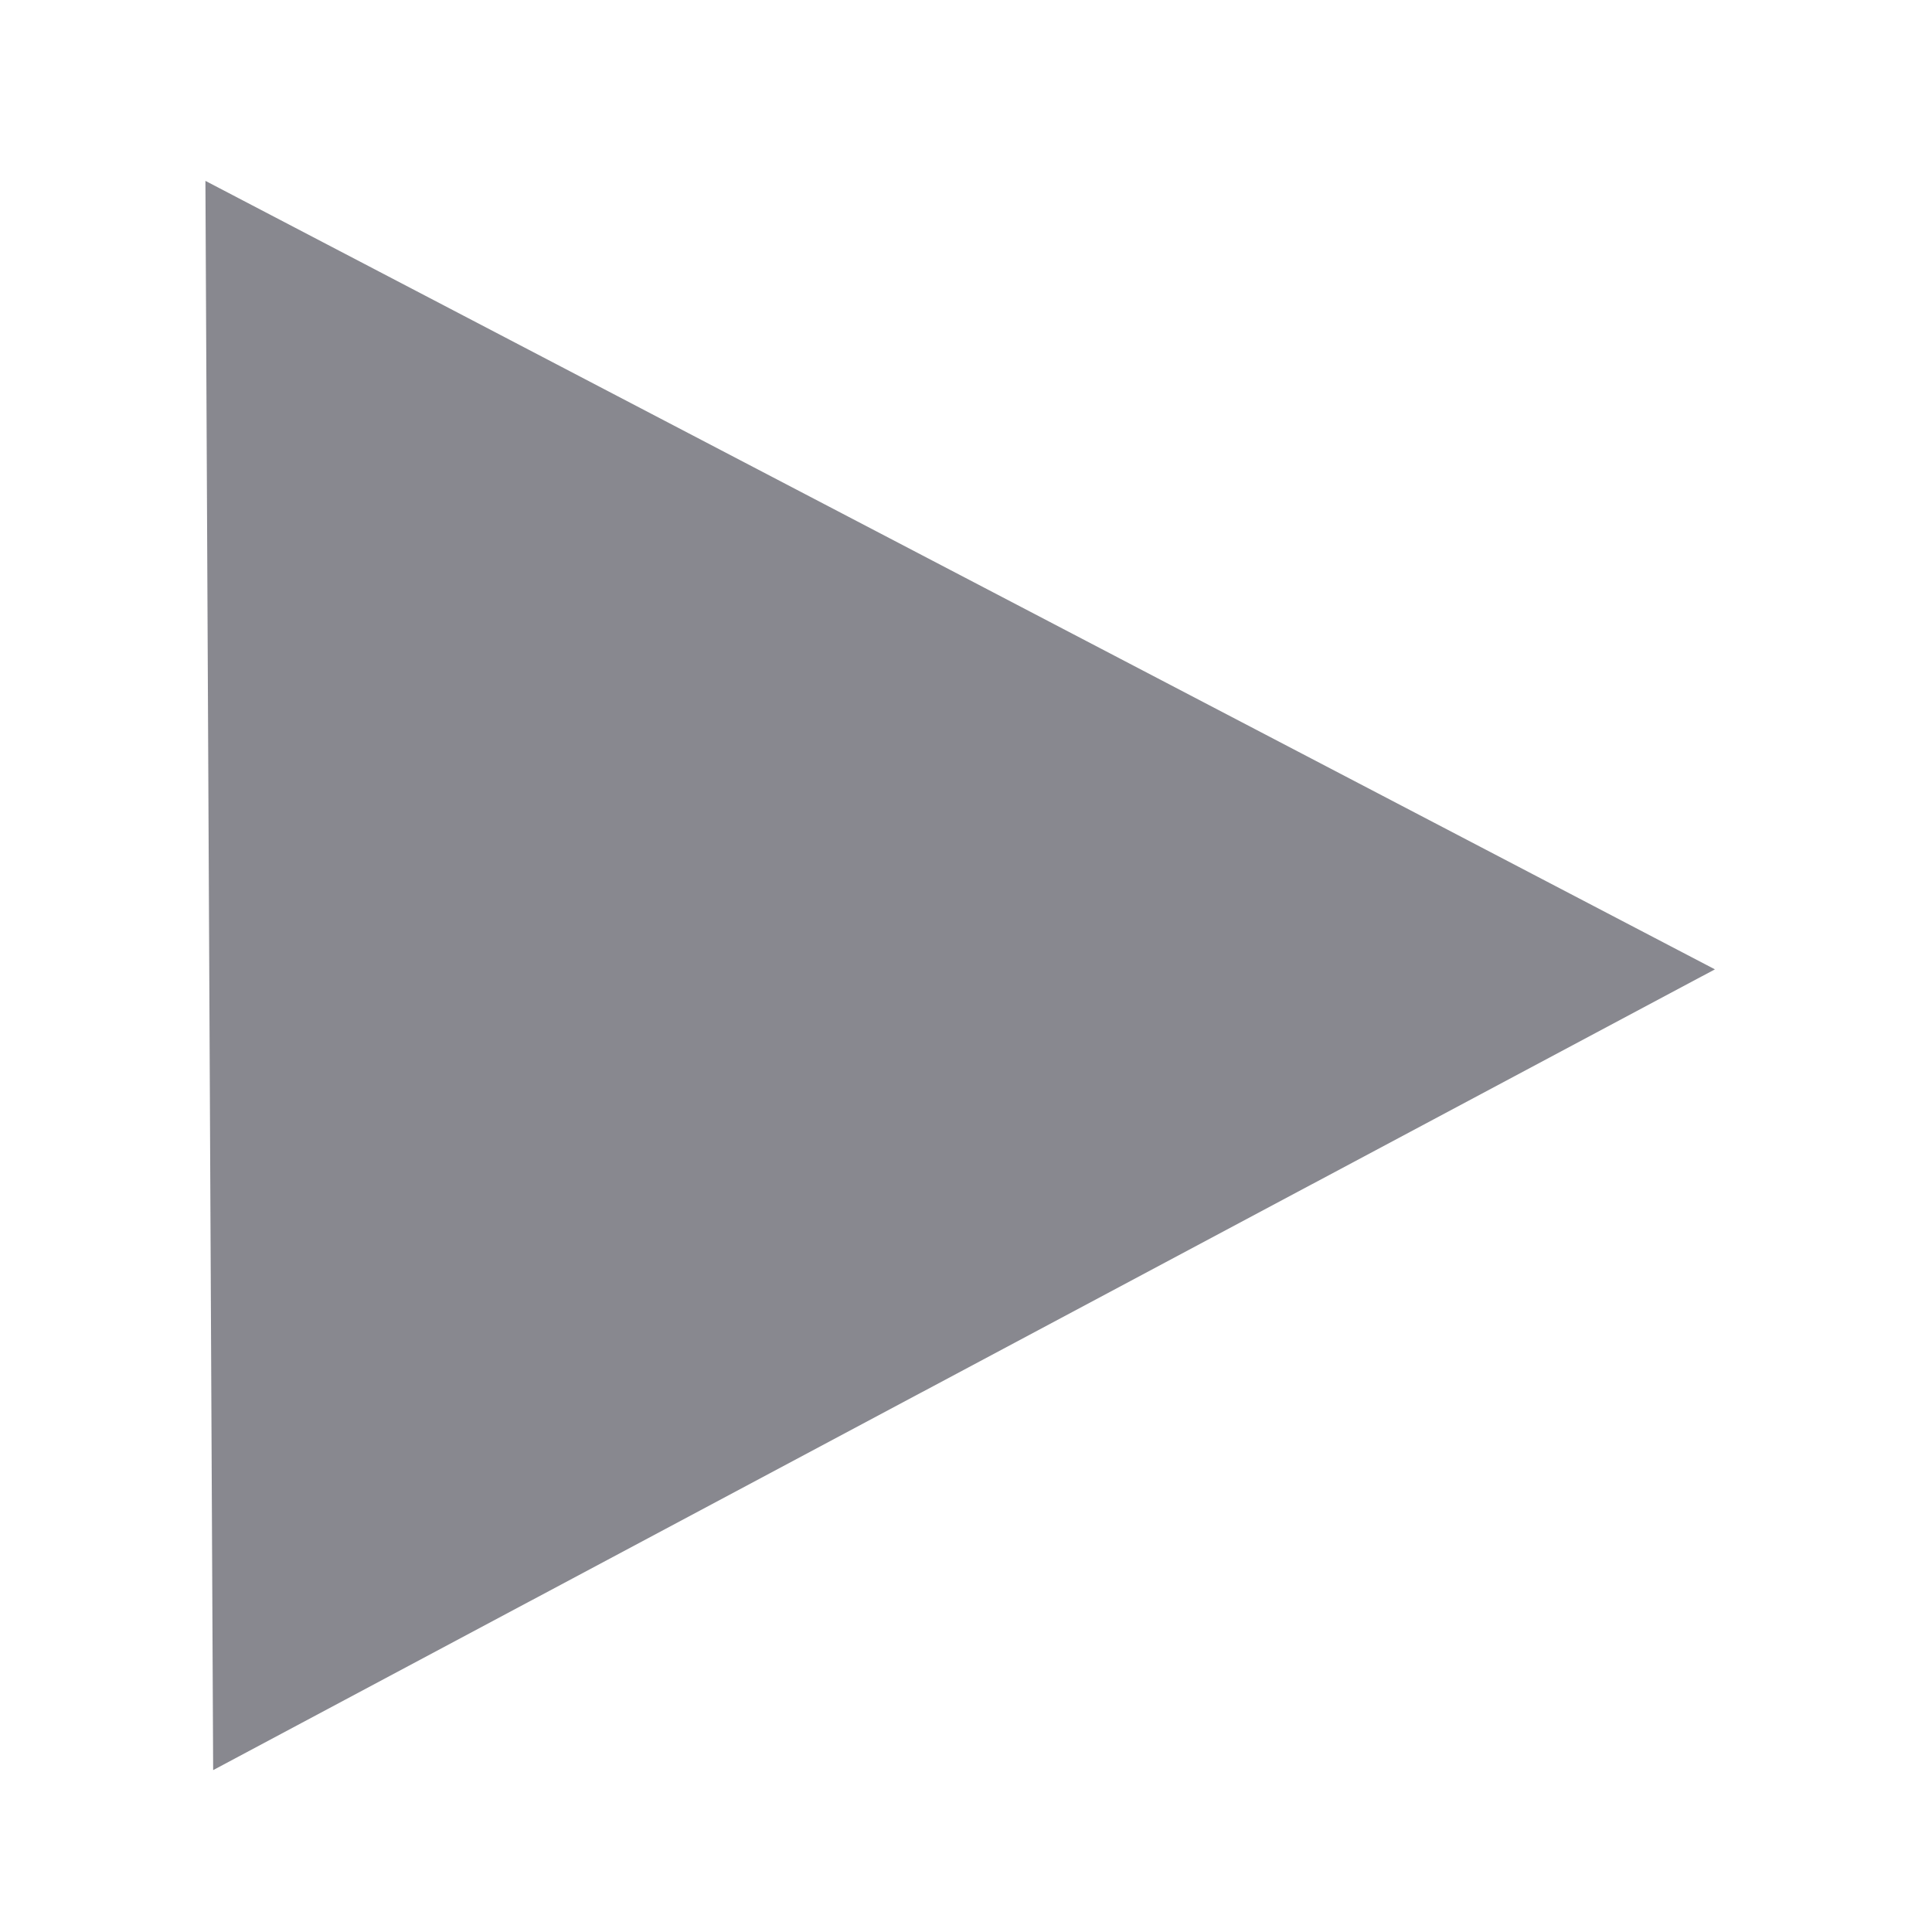 <?xml version="1.0" encoding="UTF-8" standalone="no"?>
<svg
   xmlns:dc="http://purl.org/dc/elements/1.1/"
   xmlns:cc="http://creativecommons.org/ns#"
   xmlns:rdf="http://www.w3.org/1999/02/22-rdf-syntax-ns#"
   xmlns:svg="http://www.w3.org/2000/svg"
   xmlns="http://www.w3.org/2000/svg"
   version="1.1"
   id="svg4136"
   viewBox="0 0 192 192"
   height="192"
   width="192">
  <defs
     id="defs4138" />
  <g
     transform="translate(0,-860.362)"
     id="layer1" />
  <g
     id="layer2">
    <path
       transform="matrix(1.176,0,0,1.075,-27.131,-3.225)"
       d="M 43.564,162.297 42.949,24.039 162.992,92.635 Z"
       id="path8014"
       style="fill:#88888f;fill-opacity:1;stroke:#88888f;stroke-width:5;stroke-miterlimit:4;stroke-dasharray:none;stroke-opacity:1" />
  </g>
</svg>
